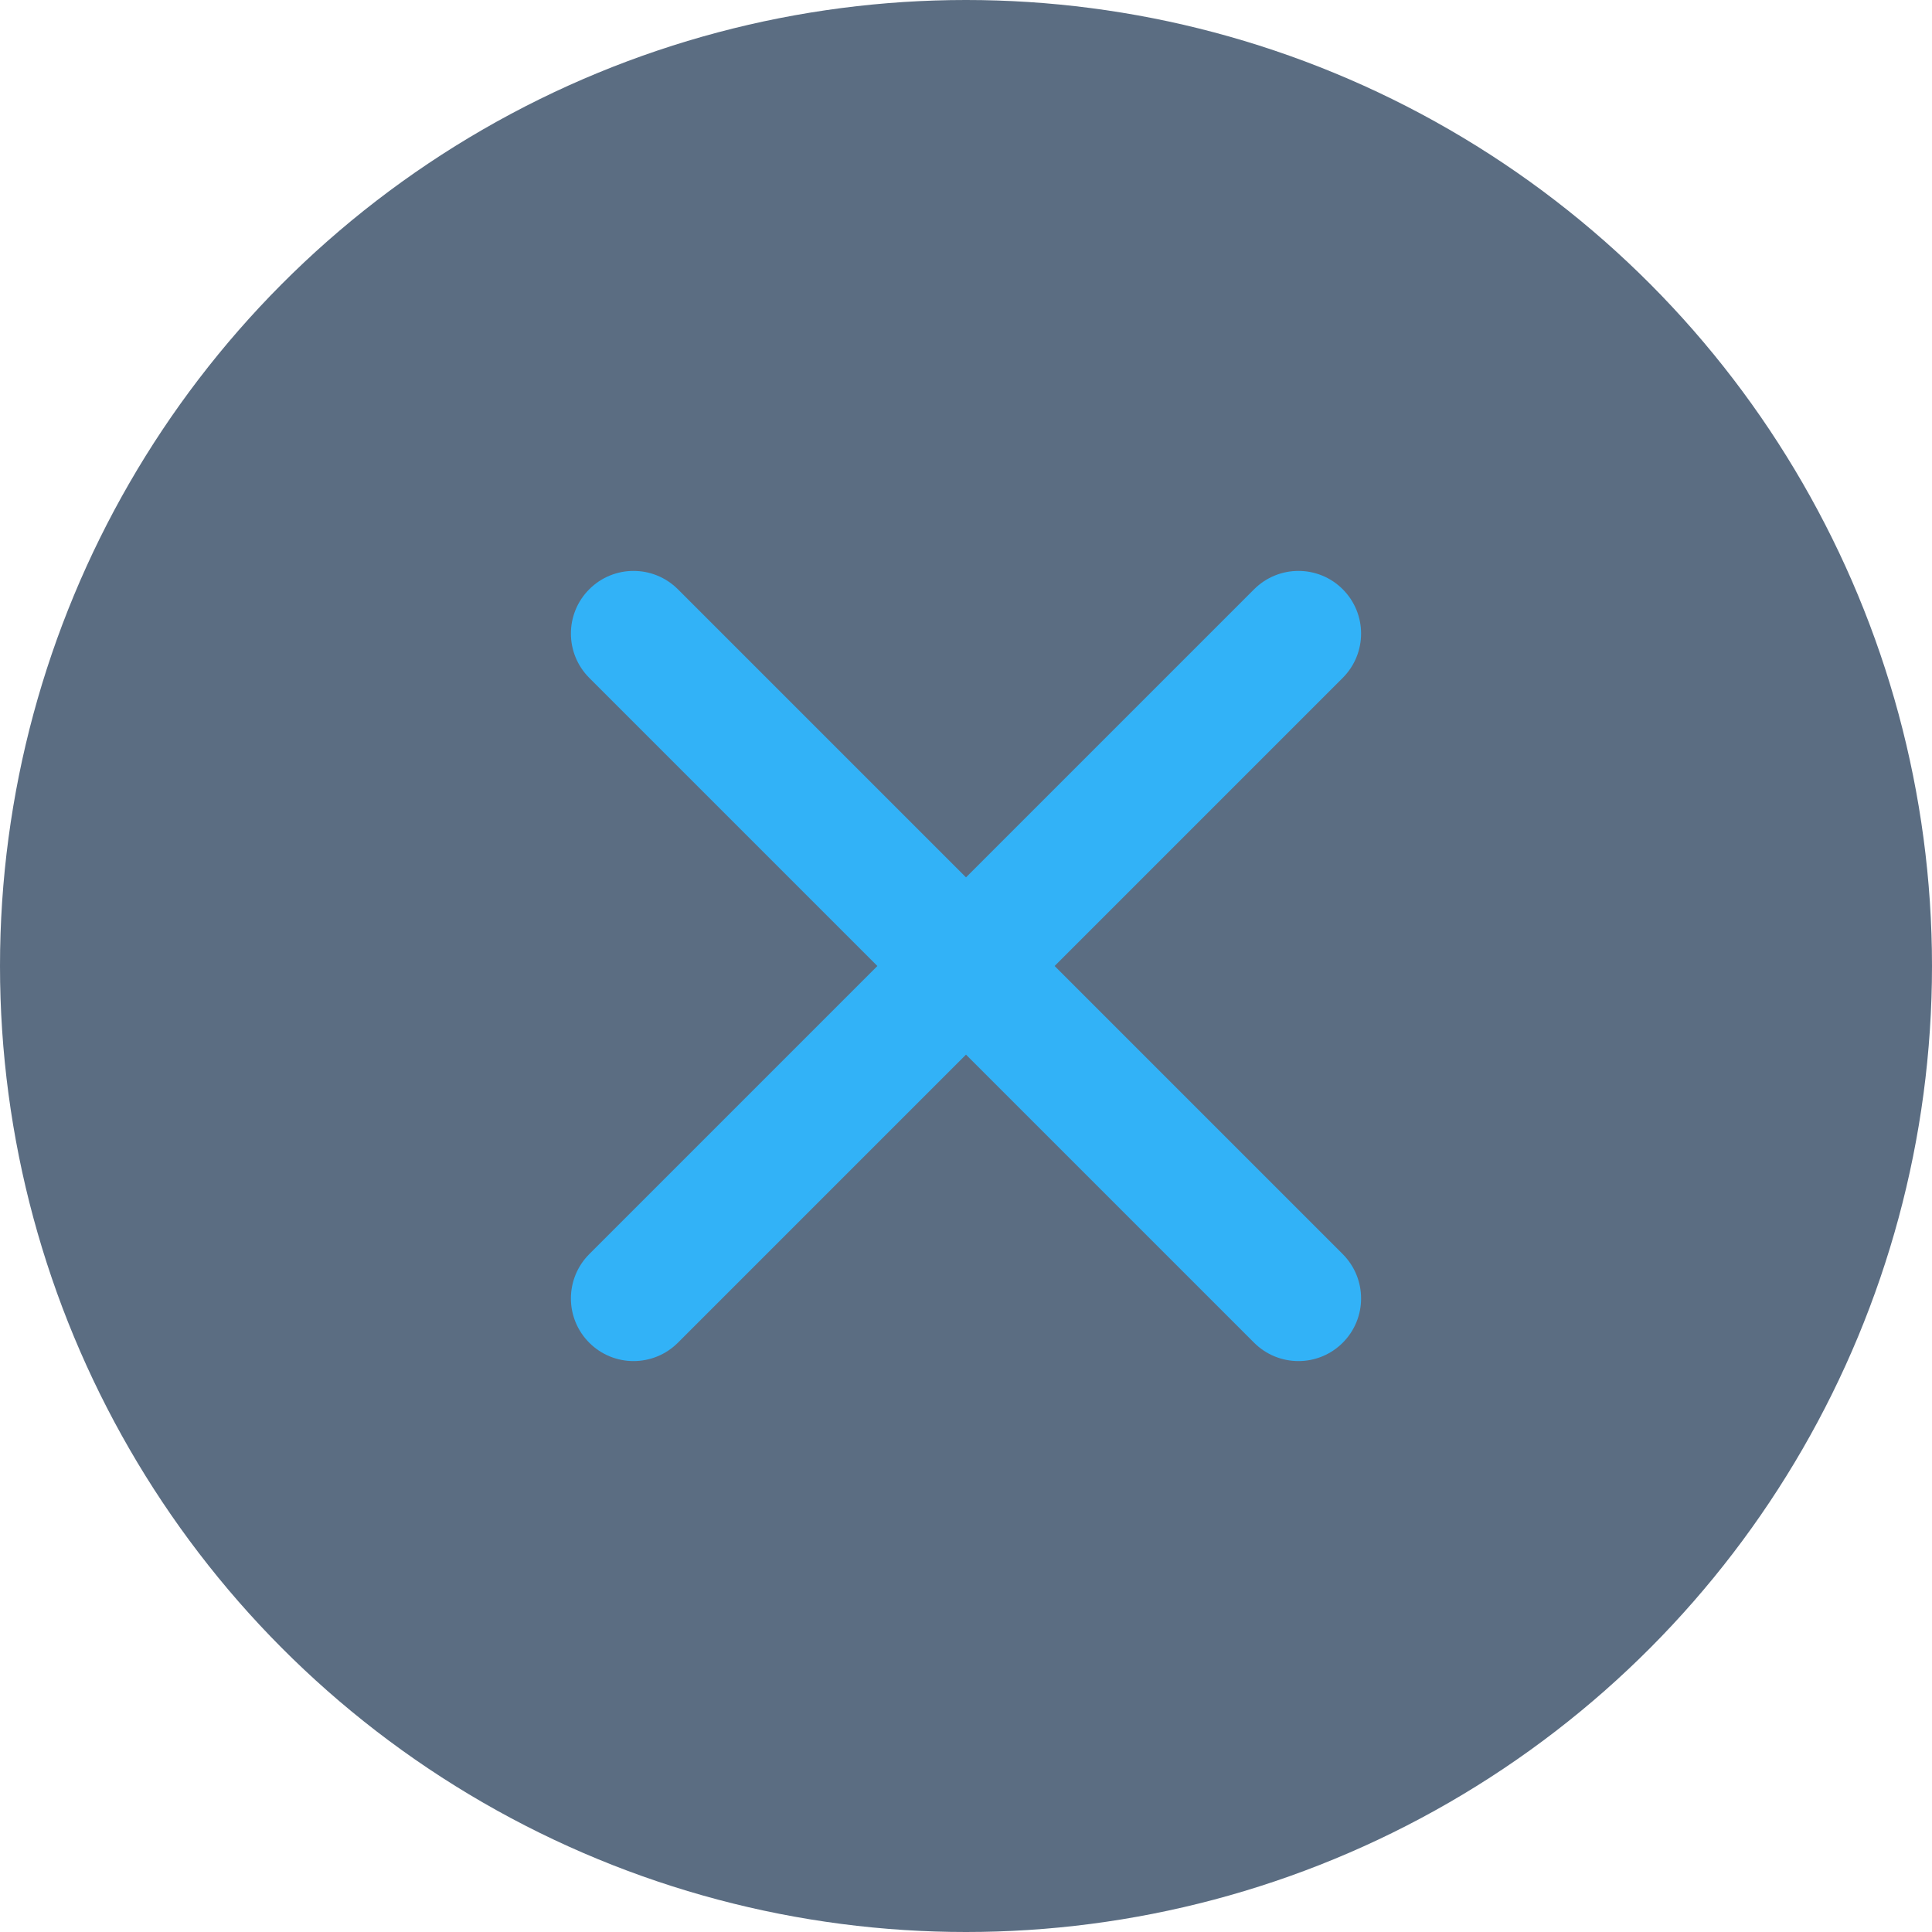 <?xml version="1.0" encoding="UTF-8"?>
<svg width="30px" height="30px" viewBox="0 0 30 30" version="1.1" xmlns="http://www.w3.org/2000/svg" xmlns:xlink="http://www.w3.org/1999/xlink">
    <!-- Generator: Sketch 52.4 (67378) - http://www.bohemiancoding.com/sketch -->
    <title>分组 6</title>
    <desc>Created with Sketch.</desc>
    <defs>
        <path d="M7.701,14.027 L22.299,14.027 C22.837,14.027 23.273,14.462 23.273,15 C23.273,15.538 22.837,15.973 22.299,15.973 L7.701,15.973 C7.163,15.973 6.727,15.538 6.727,15 C6.727,14.462 7.163,14.027 7.701,14.027 Z" id="path-1"></path>
        <path d="M15.973,7.701 L15.973,22.299 C15.973,22.837 15.538,23.273 15,23.273 C14.462,23.273 14.027,22.837 14.027,22.299 L14.027,7.701 C14.027,7.163 14.462,6.727 15,6.727 C15.538,6.727 15.973,7.163 15.973,7.701 Z" id="path-3"></path>
    </defs>
    <g id="聊天" stroke="none" stroke-width="1" fill="none" fill-rule="evenodd">
        <g id="群消息（加群限制、加好友限制）-copy" transform="translate(-780, -3453)">
            <g id="分组-6" transform="translate(780, 3453)">
                <circle id="椭圆形" fill="#142E4D" fill-rule="nonzero" opacity="0.698" cx="15" cy="15" r="15"></circle>
                <mask id="mask-2" fill="white">
                    <use xlink:href="#path-1"></use>
                </mask>
                <use id="Clip-3" fill="#32B2F7" transform="translate(15, 15) rotate(-315) translate(-15, -15) " xlink:href="#path-1"></use>
                <mask id="mask-4" fill="white">
                    <use xlink:href="#path-3"></use>
                </mask>
                <use id="Clip-5" fill="#32B2F7" transform="translate(15, 15) rotate(-315) translate(-15, -15) " xlink:href="#path-3"></use>
            </g>
        </g>
    </g>
</svg>